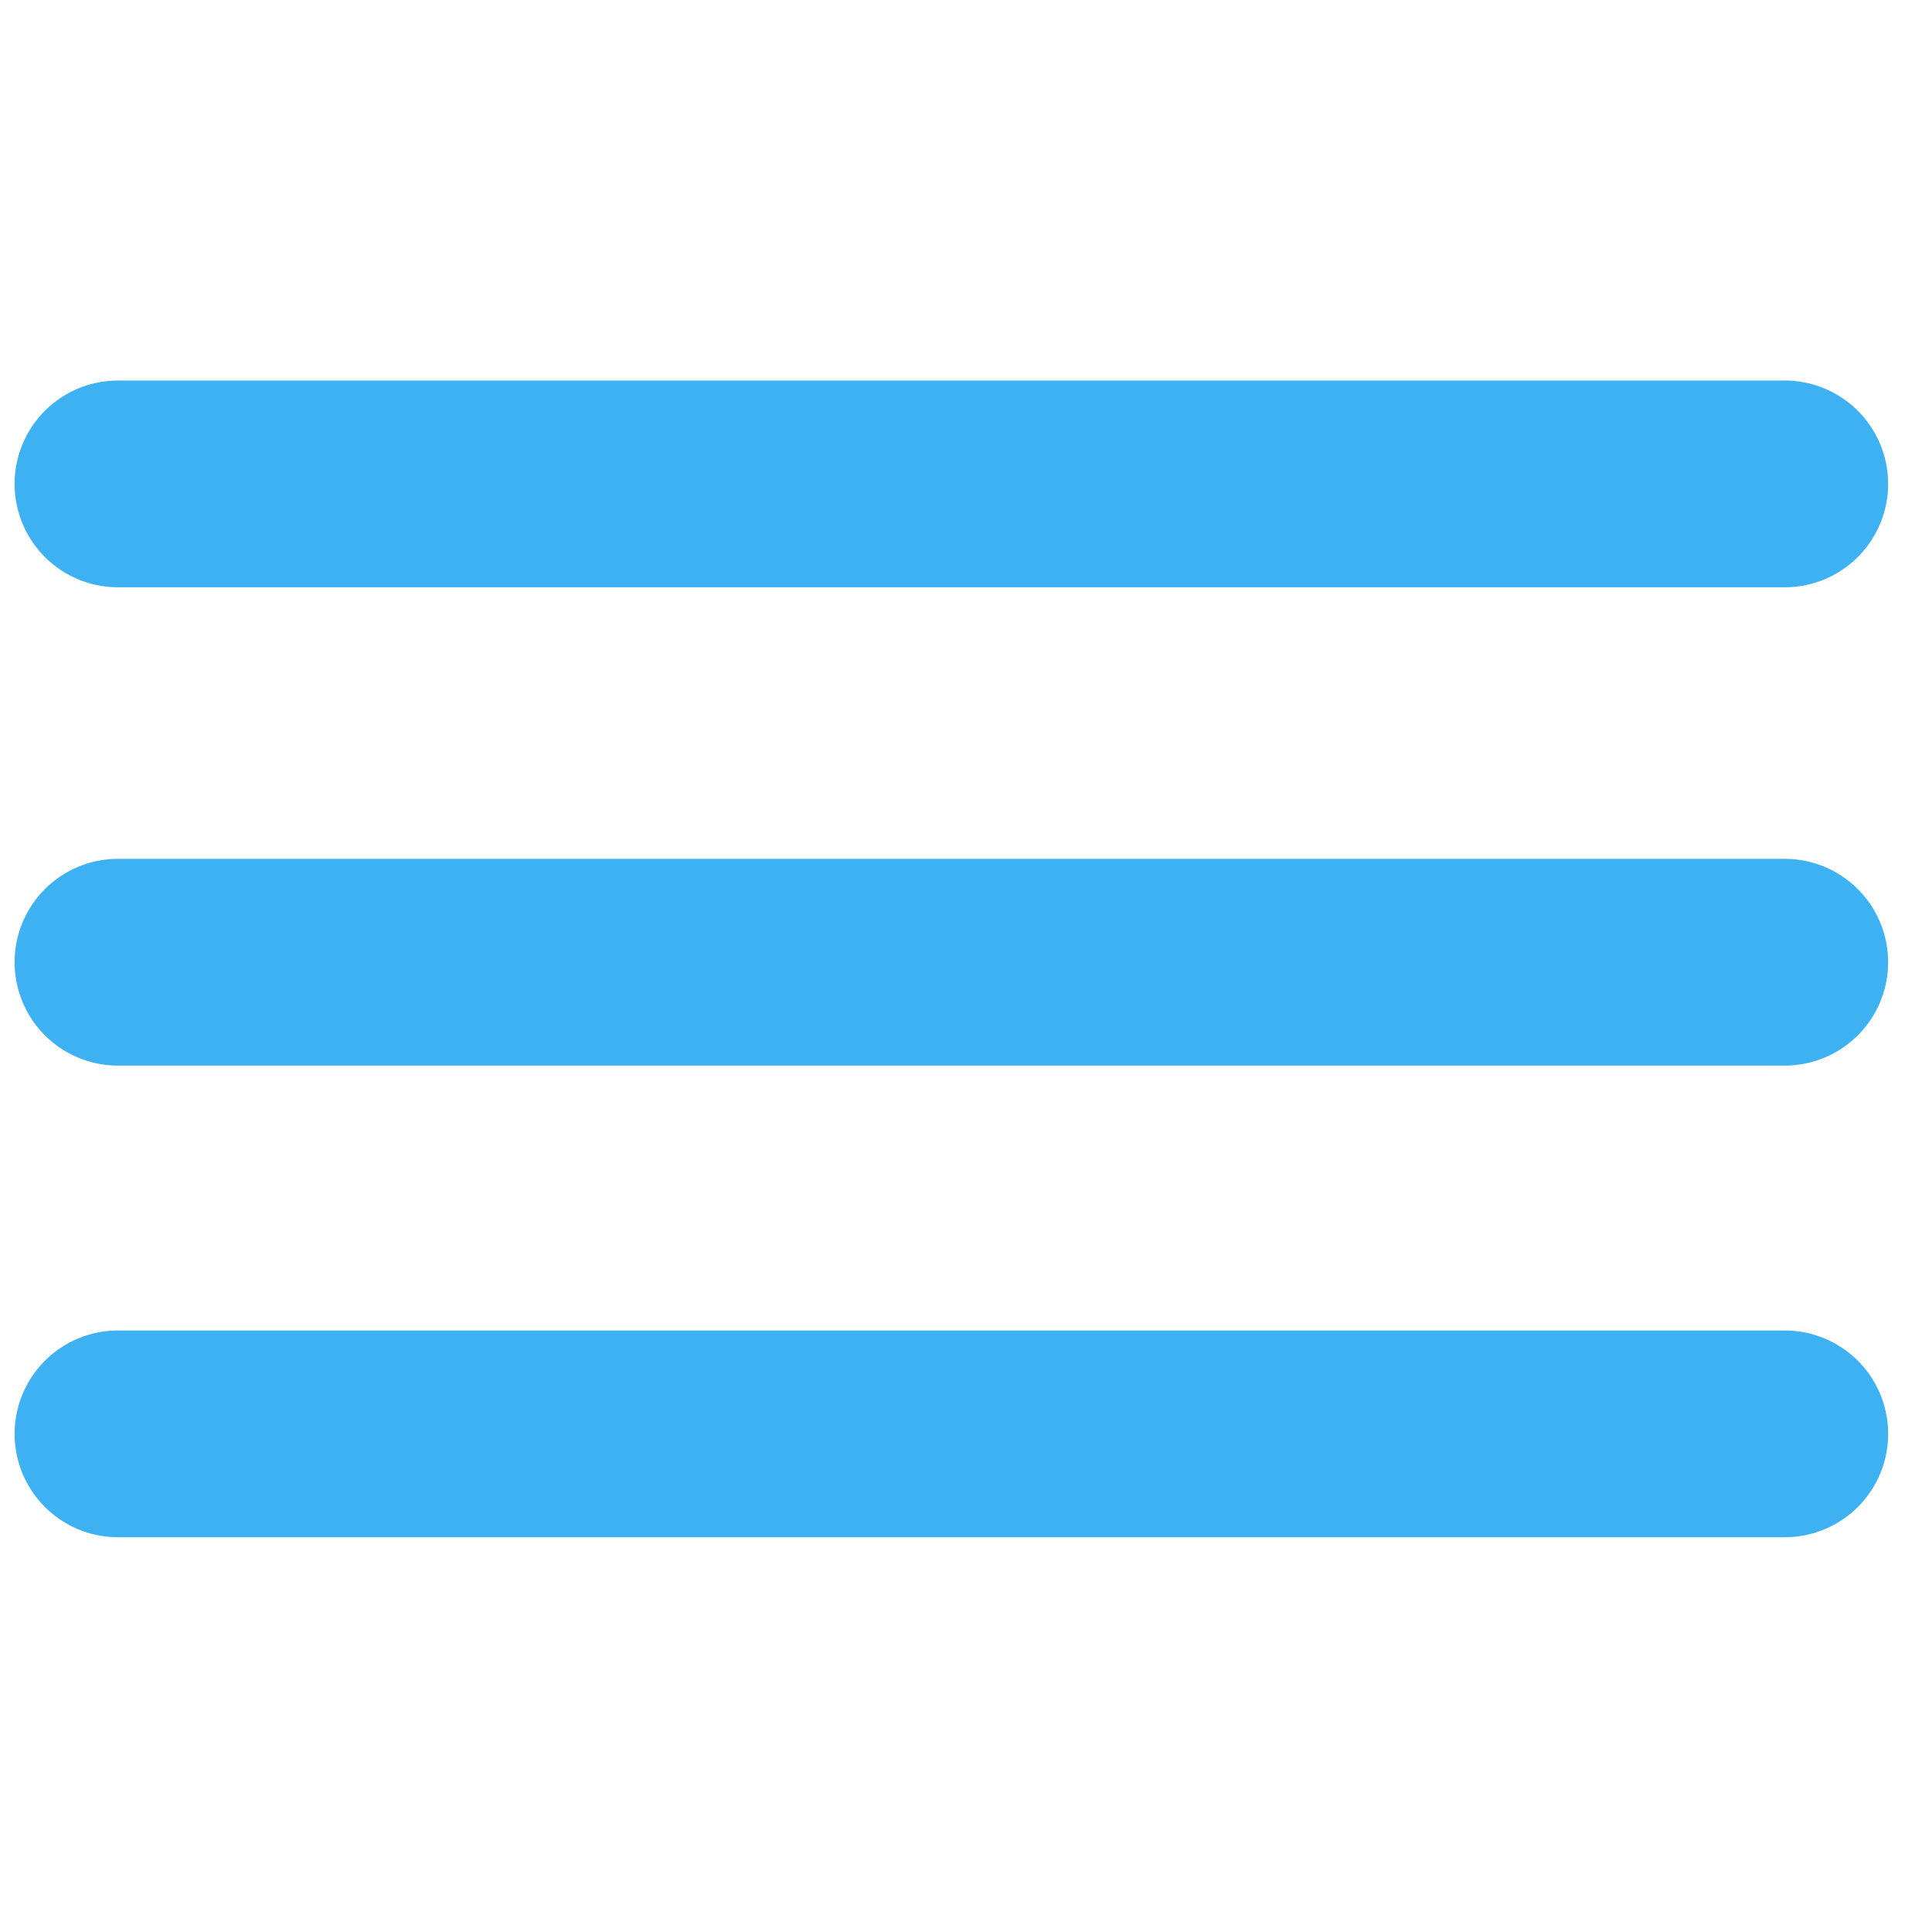 <svg xmlns="http://www.w3.org/2000/svg" viewBox="0 0 66 41" fill="#fff" fill-rule="evenodd" stroke="#000" stroke-linecap="round" stroke-linejoin="round" width="300" height="300" font-family="Roboto" font-size="14px" text-anchor="middle" xmlns:xlink="undefined"><defs xmlns="http://www.w3.org/1999/xhtml"><style type="text/css"></style></defs><use xmlns:ns1="http://www.w3.org/1999/xlink" ns1:href="#A" x=".5" y=".5"/><symbol id="A" overflow="visible"><path d="M60.47 7.062H3.53a3.53 3.53 0 1 1 0-7.062h56.94a3.53 3.53 0 1 1 0 7.062zm0 32.452H3.53a3.53 3.53 0 1 1 .001-7.062h56.94a3.53 3.53 0 1 1 0 7.062zm0-16.112H3.53a3.53 3.53 0 1 1 0-7.062h56.94a3.53 3.53 0 1 1 0 7.062z" stroke="none" fill="#3eb1f3" fill-rule="nonzero"/></symbol></svg>